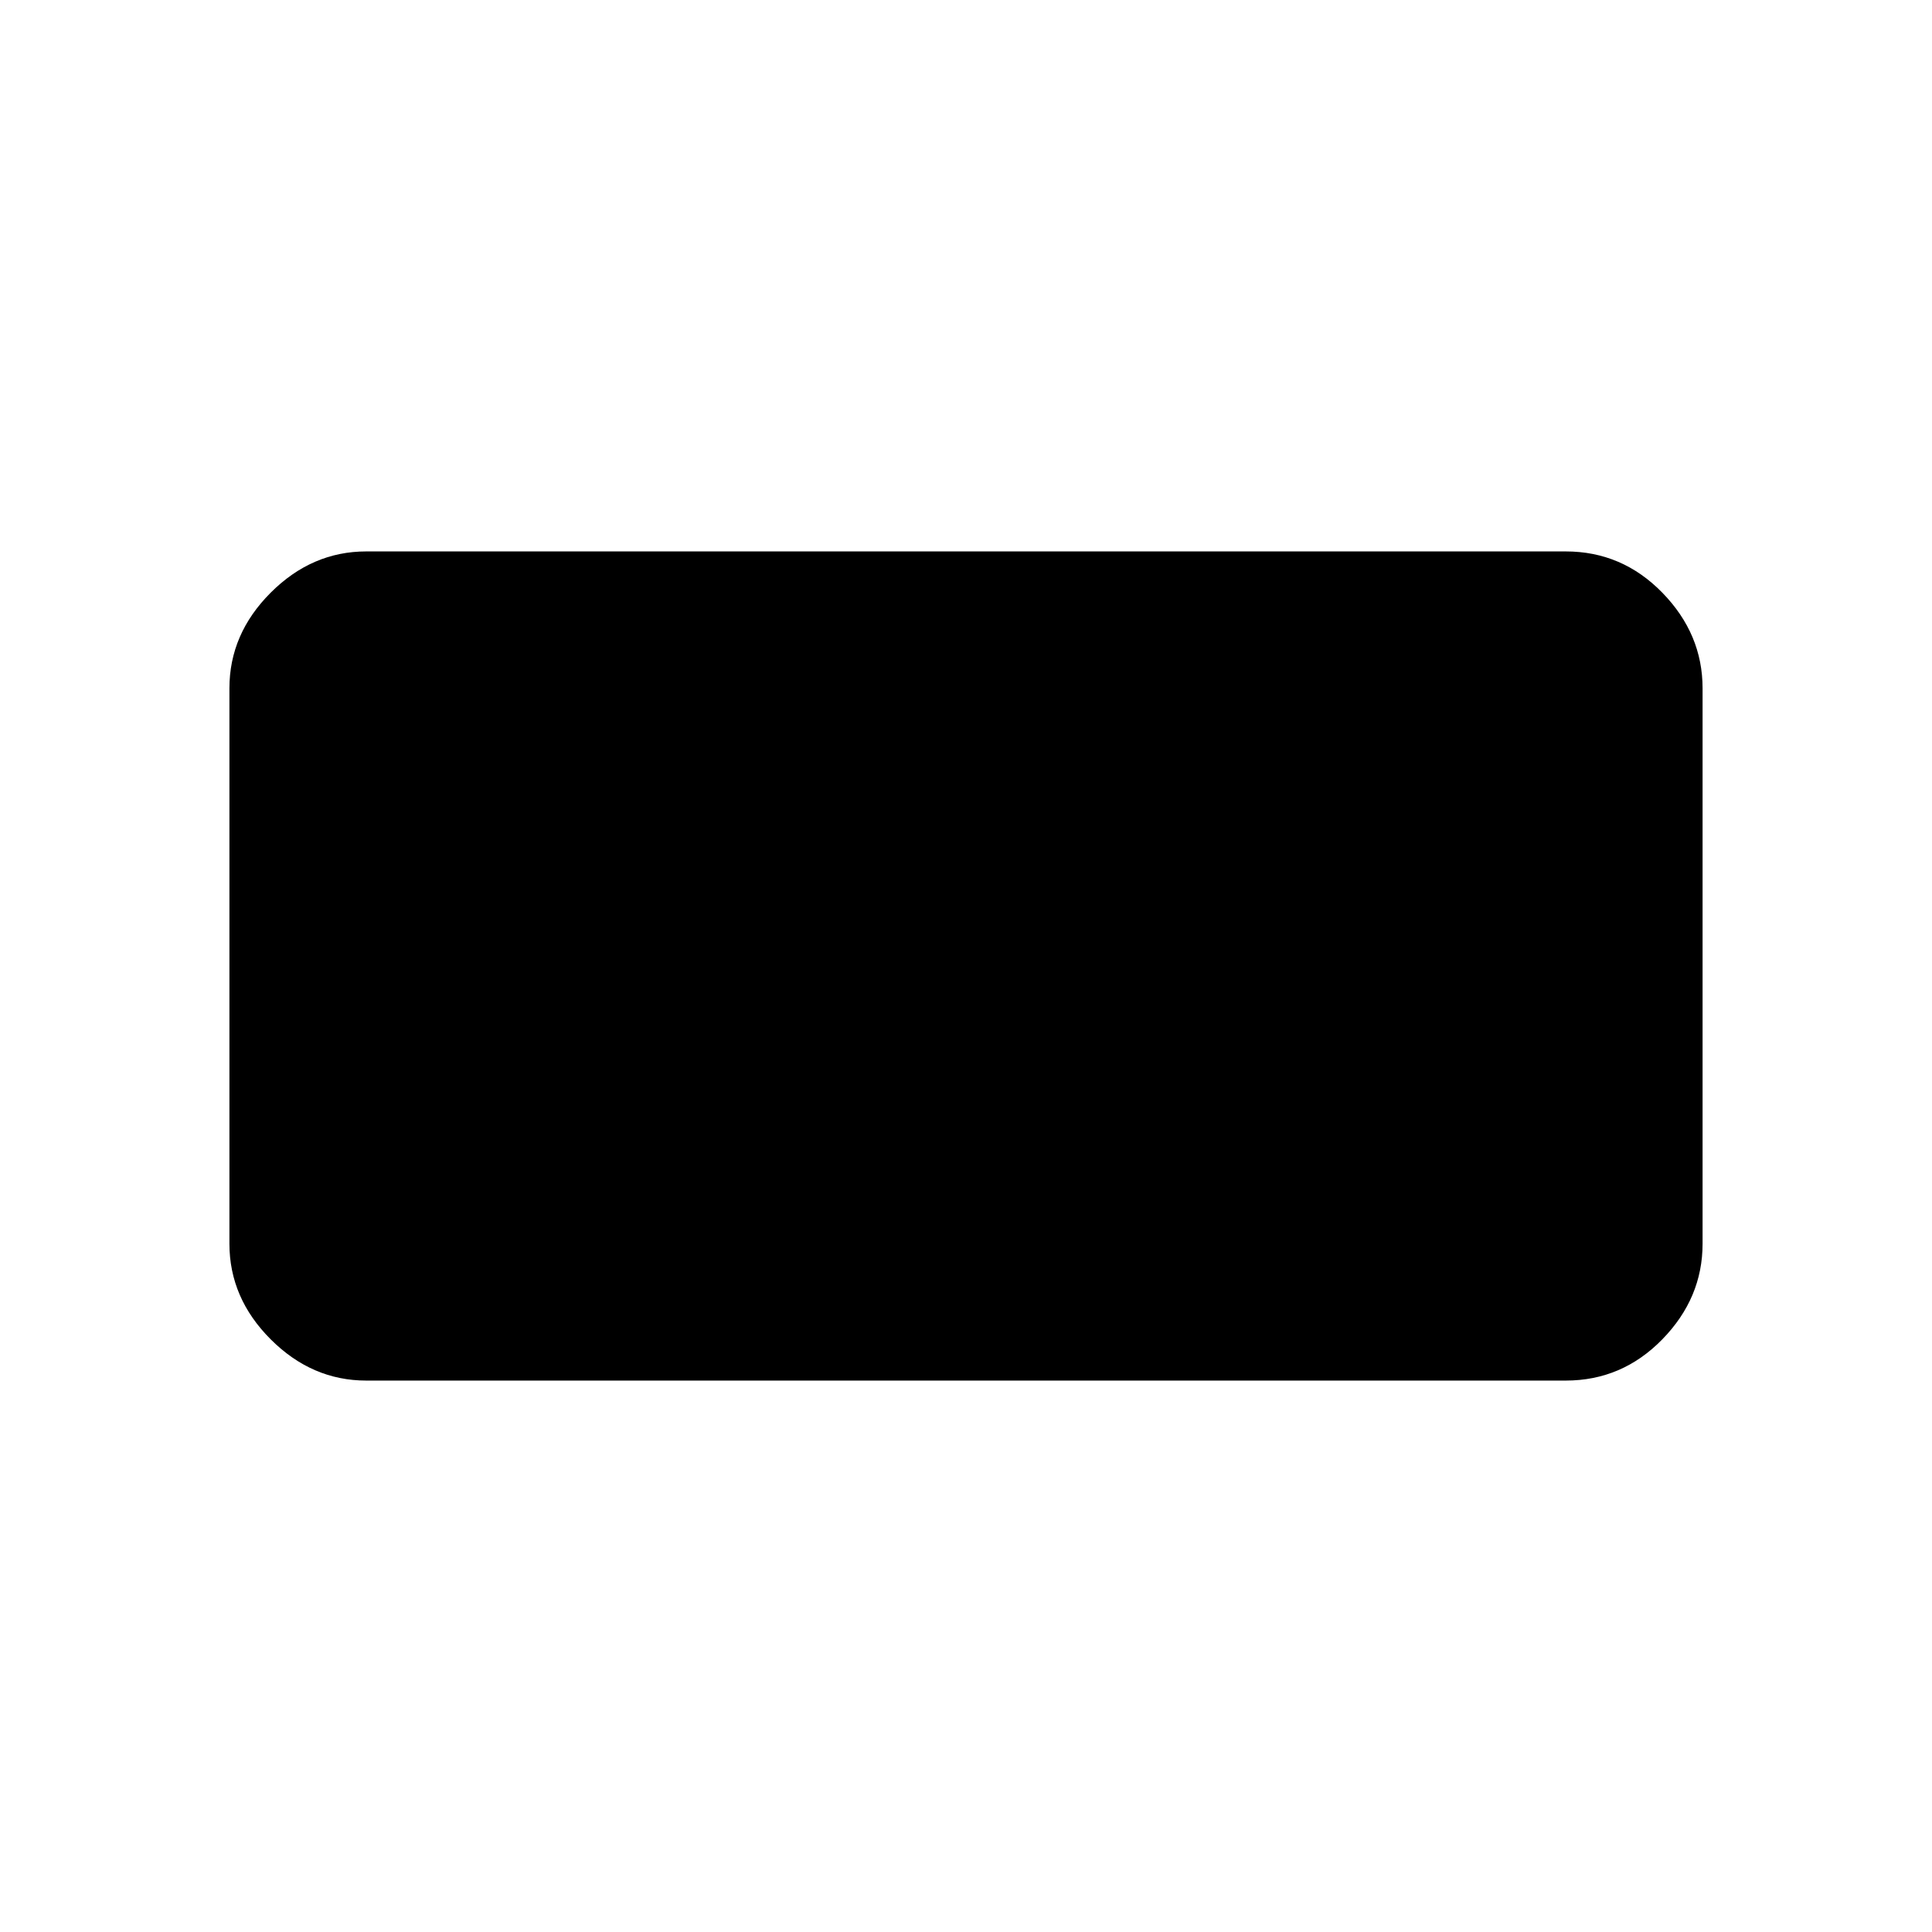 <svg xmlns="http://www.w3.org/2000/svg" width="48" height="48"><path d="M9.1 34.3q-1.35 0-2.375-1.025T5.7 30.9V17.1q0-1.35 1.025-2.375T9.1 13.7h29.8q1.4 0 2.4 1.025t1 2.375v13.8q0 1.35-1 2.375T38.9 34.3z"/></svg>